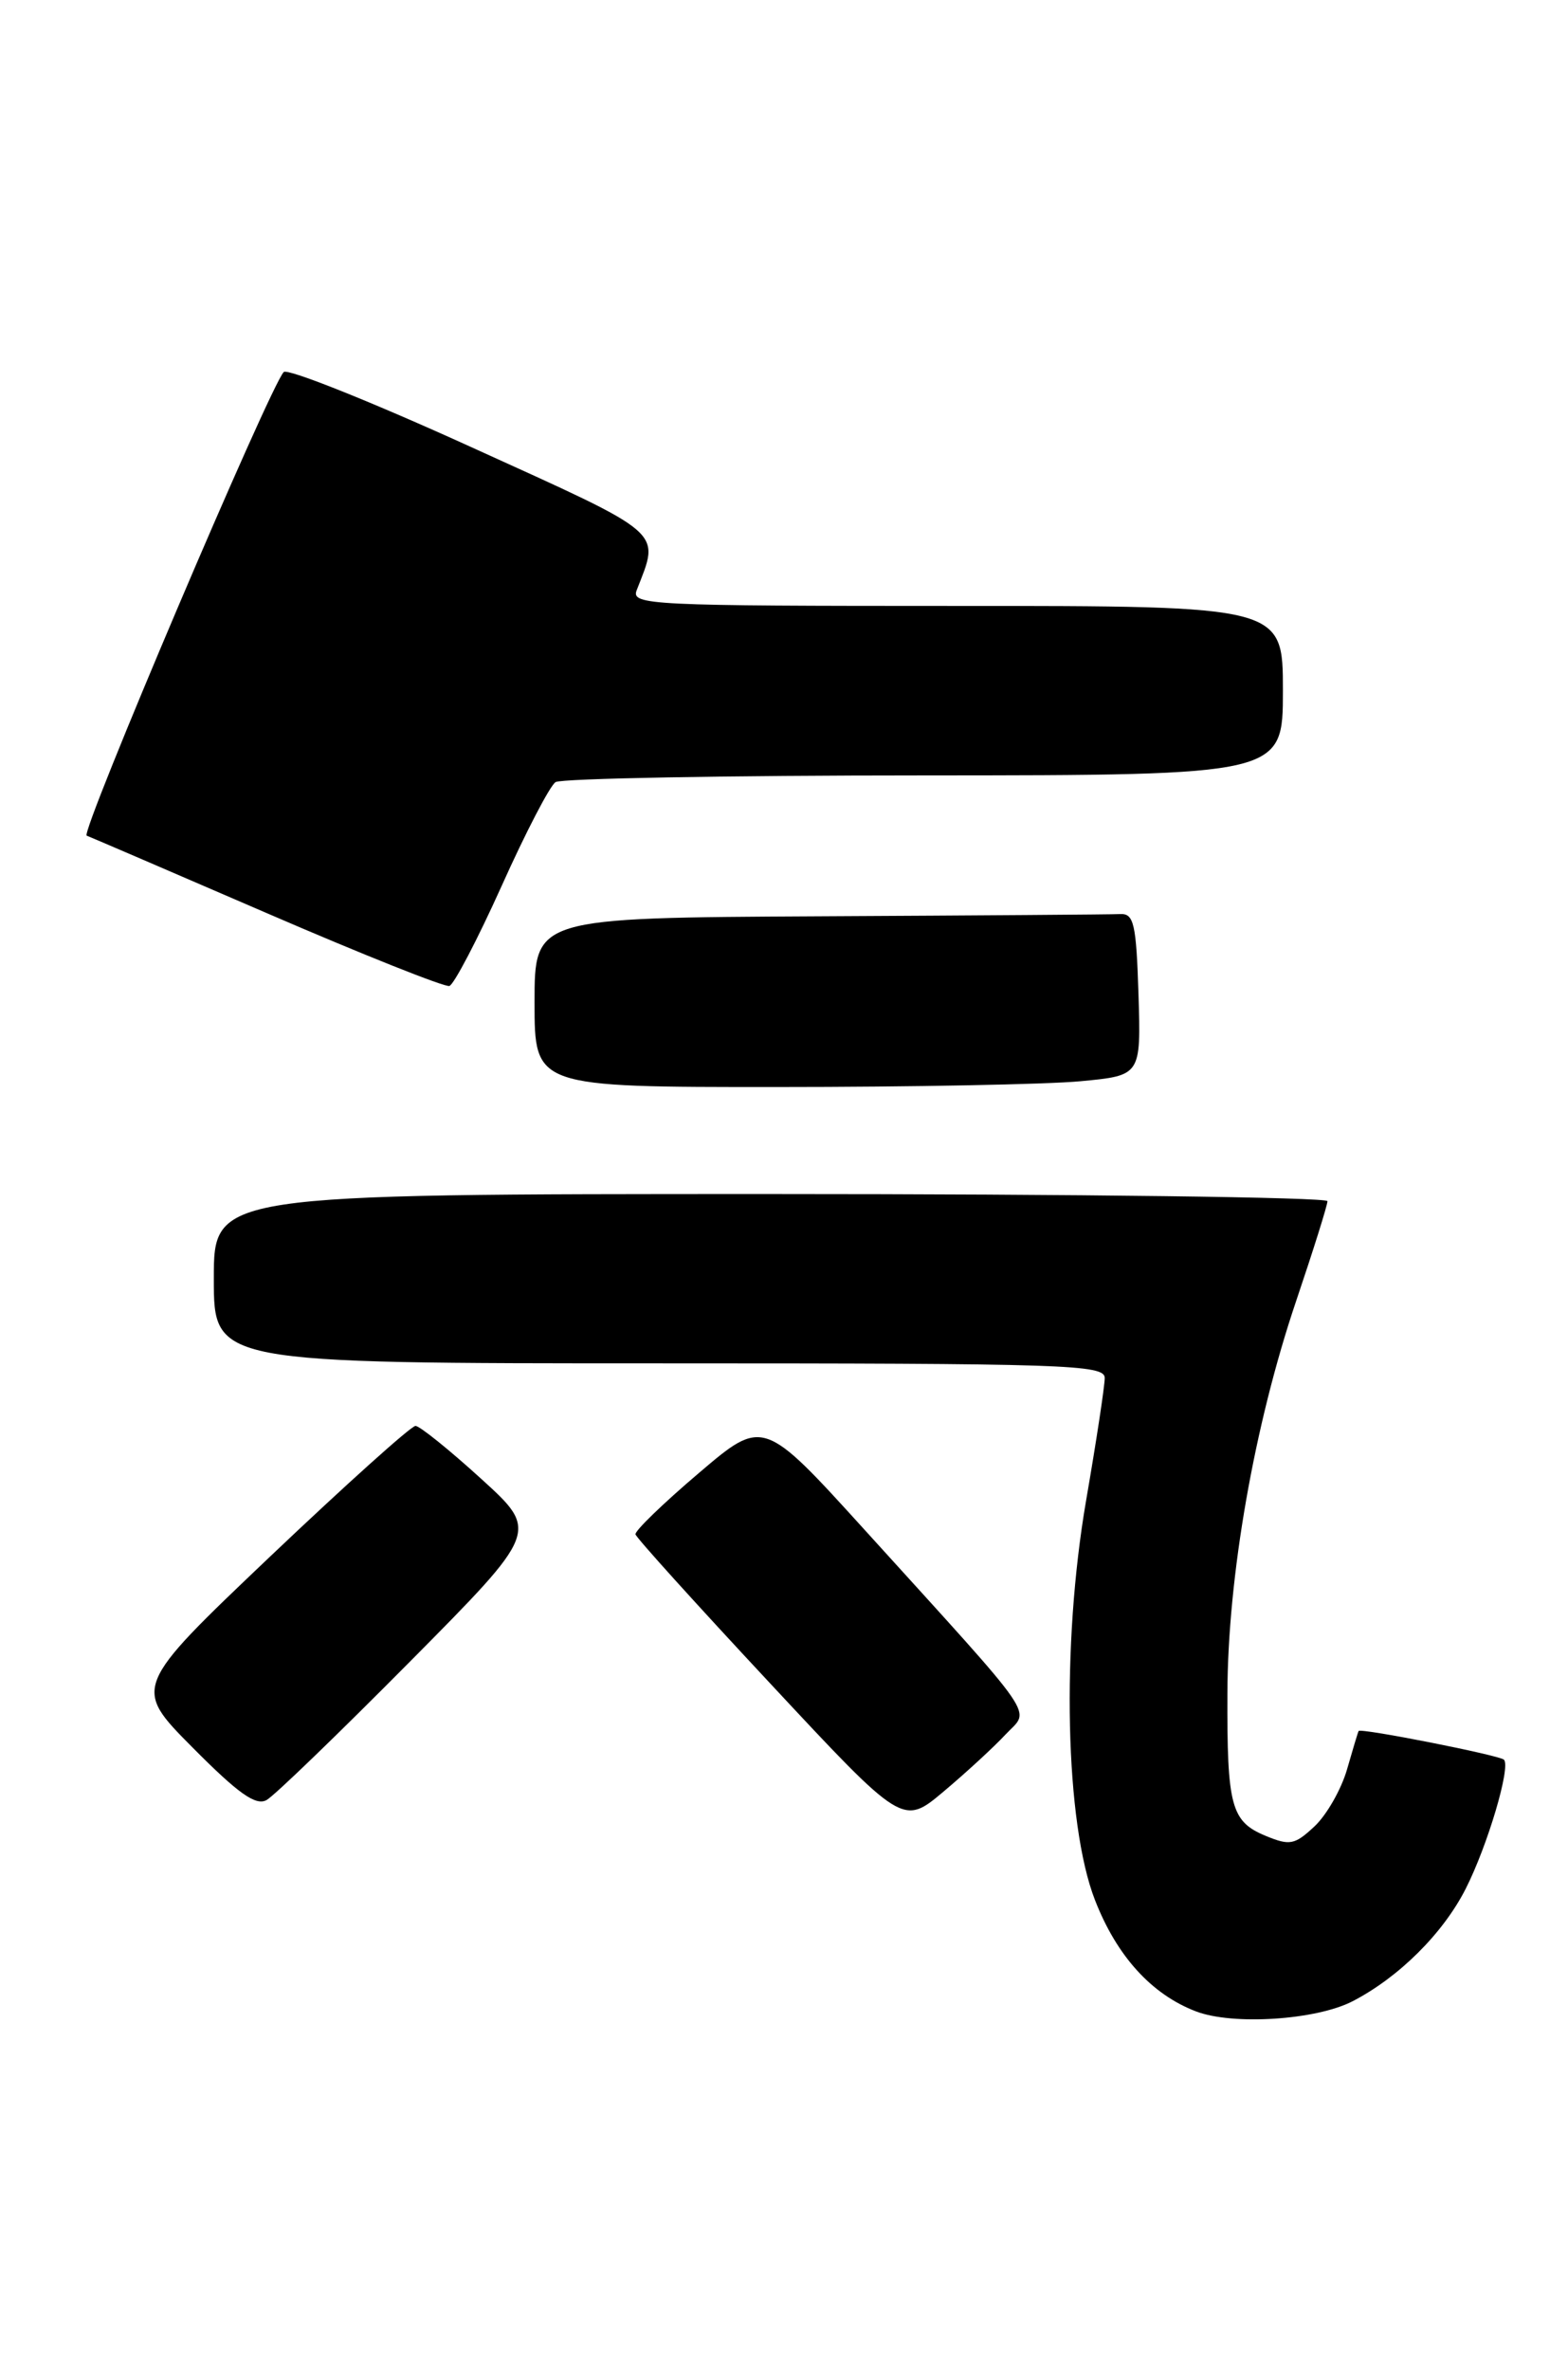 <?xml version="1.0" encoding="UTF-8" standalone="no"?>
<!DOCTYPE svg PUBLIC "-//W3C//DTD SVG 1.1//EN" "http://www.w3.org/Graphics/SVG/1.1/DTD/svg11.dtd" >
<svg xmlns="http://www.w3.org/2000/svg" xmlns:xlink="http://www.w3.org/1999/xlink" version="1.1" viewBox="0 0 176 266">
 <g >
 <path fill="currentColor"
d=" M 151.82 224.59 C 157.02 221.90 161.98 216.97 164.52 211.96 C 166.98 207.11 169.60 198.27 168.81 197.48 C 168.31 196.98 152.71 193.90 152.50 194.26 C 152.42 194.39 151.84 196.33 151.20 198.56 C 150.56 200.79 148.92 203.67 147.56 204.95 C 145.33 207.04 144.78 207.15 142.07 206.03 C 138.18 204.42 137.72 202.72 137.77 190.04 C 137.81 176.93 140.78 159.94 145.47 146.05 C 147.41 140.31 149.00 135.25 149.00 134.80 C 149.00 134.36 120.88 134.00 86.50 134.00 C 24.00 134.00 24.00 134.00 24.00 143.50 C 24.00 153.00 24.00 153.00 74.00 153.00 C 119.66 153.00 124.00 153.14 124.00 154.64 C 124.00 155.54 123.06 161.73 121.91 168.39 C 119.11 184.65 119.55 204.61 122.90 213.22 C 125.35 219.52 129.25 223.82 134.25 225.73 C 138.39 227.31 147.74 226.70 151.82 224.59 Z  M 112.87 194.65 C 115.63 191.70 116.98 193.66 97.09 171.73 C 85.67 159.15 85.67 159.15 78.42 165.33 C 74.43 168.72 71.24 171.81 71.33 172.19 C 71.42 172.58 78.21 180.09 86.42 188.89 C 101.34 204.90 101.34 204.90 105.92 201.05 C 108.44 198.93 111.57 196.05 112.87 194.65 Z  M 46.00 186.49 C 60.50 171.86 60.50 171.86 54.00 165.95 C 50.42 162.69 47.11 160.03 46.64 160.02 C 46.16 160.01 38.83 166.60 30.33 174.67 C 14.90 189.35 14.90 189.35 21.62 196.12 C 26.75 201.29 28.71 202.68 29.92 202.01 C 30.79 201.53 38.02 194.54 46.00 186.49 Z  M 121.29 121.34 C 128.07 120.70 128.07 120.70 127.79 111.60 C 127.54 103.67 127.27 102.51 125.75 102.58 C 124.79 102.63 109.60 102.74 92.00 102.83 C 60.00 103.00 60.00 103.00 60.00 112.50 C 60.00 122.00 60.00 122.00 87.25 121.99 C 102.24 121.99 117.55 121.70 121.29 121.34 Z  M 56.30 99.44 C 59.00 93.42 61.73 88.17 62.36 87.77 C 62.99 87.36 81.61 87.02 103.75 87.02 C 144.00 87.00 144.00 87.00 144.00 77.50 C 144.00 68.00 144.00 68.00 107.39 68.00 C 72.94 68.00 70.83 67.90 71.46 66.25 C 74.09 59.46 74.93 60.19 52.90 50.18 C 41.76 45.11 32.28 41.32 31.85 41.75 C 30.33 43.27 8.97 93.49 9.73 93.78 C 10.15 93.94 19.27 97.86 30.00 102.50 C 40.73 107.14 49.92 110.80 50.44 110.65 C 50.95 110.50 53.59 105.45 56.30 99.44 Z "/>
</g>
</svg>